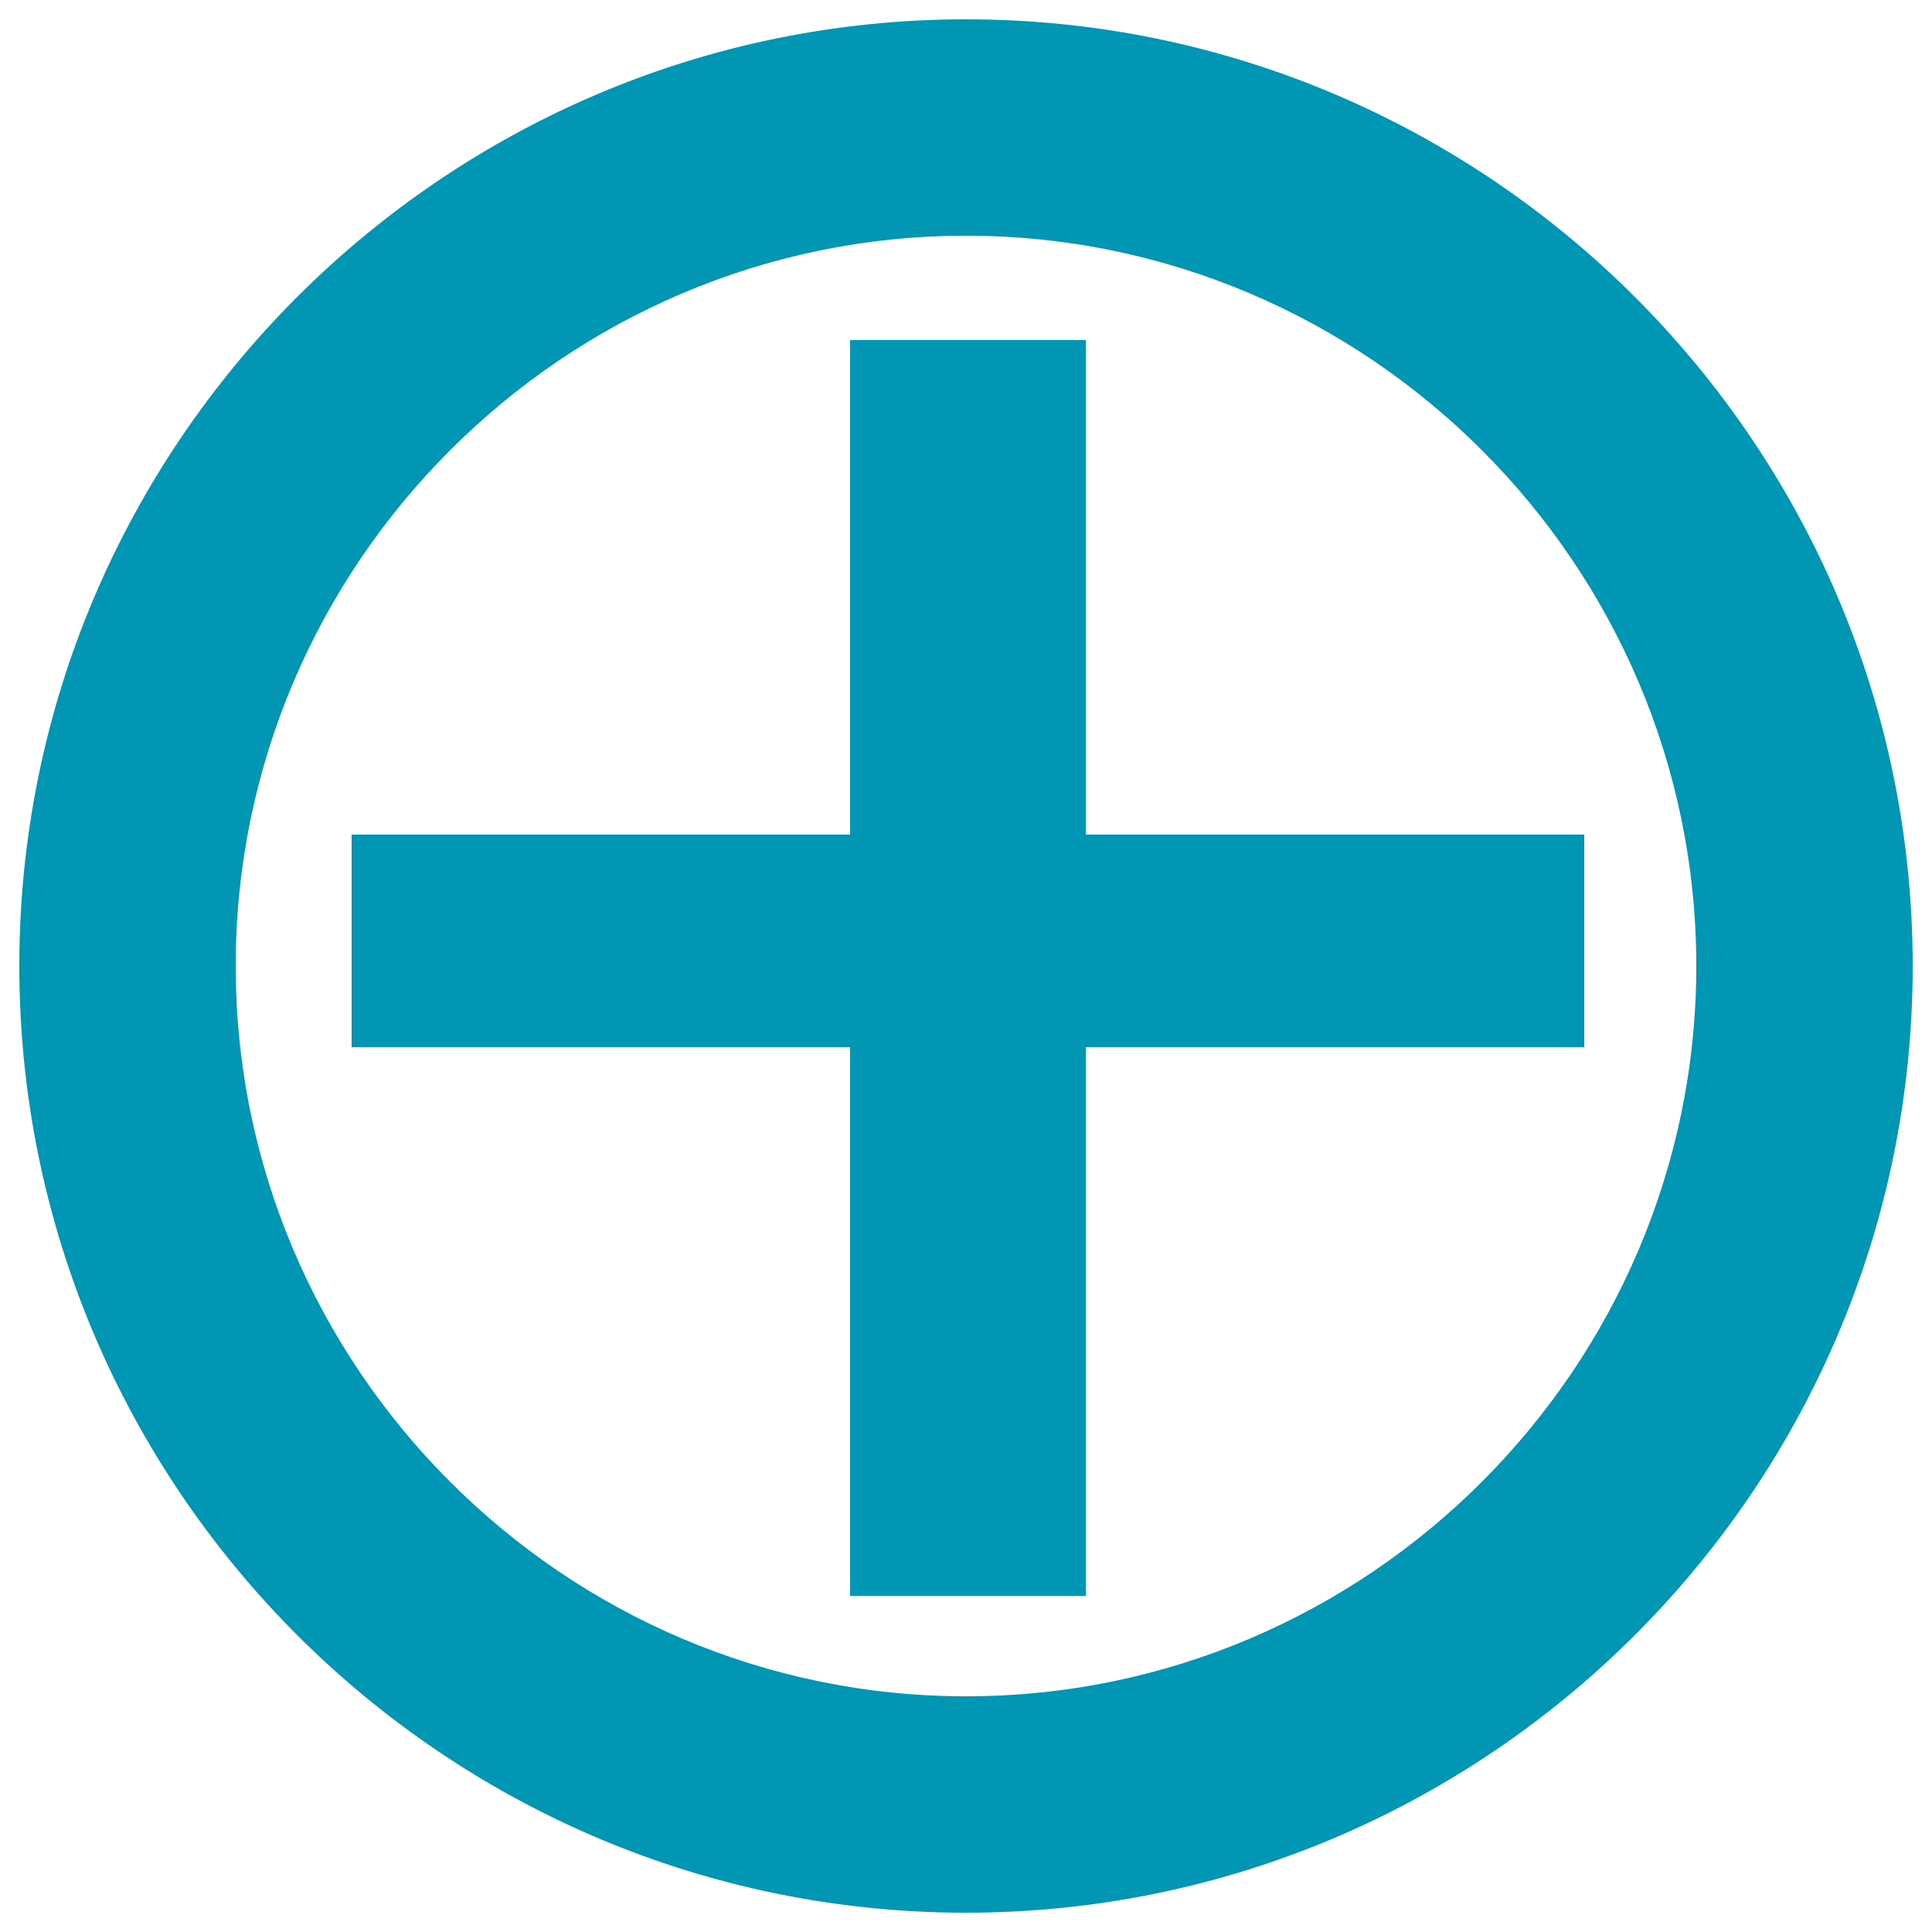 <?xml version="1.0" encoding="utf-8"?>
<!-- Generator: Adobe Illustrator 22.1.0, SVG Export Plug-In . SVG Version: 6.00 Build 0)  -->
<svg version="1.1" id="Layer_1" xmlns="http://www.w3.org/2000/svg" xmlns:xlink="http://www.w3.org/1999/xlink" x="0px" y="0px"
	 viewBox="0 0 50 50" style="enable-background:new 0 0 50 50;" xml:space="preserve">
<style type="text/css">
	.st0{clip-path:url(#SVGID_2_);fill:#0096B4;}
	.st1{fill:#0096B4;}
</style>
<g>
	<defs>
		<rect id="SVGID_1_" x="0.5" y="0.5" width="49" height="49"/>
	</defs>
	<clipPath id="SVGID_2_">
		<use xlink:href="#SVGID_1_"  style="overflow:visible;"/>
	</clipPath>
	<path class="st0" d="M25,49.5c-13.5,0-24.5-11-24.5-24.5c0-13.5,11-24.5,24.5-24.5c13.5,0,24.5,11,24.5,24.5
		C49.5,38.5,38.5,49.5,25,49.5z M25,6.1C14.6,6.1,6.1,14.6,6.1,25c0,10.4,8.5,18.9,18.9,18.9c10.4,0,18.9-8.5,18.9-18.9
		C43.9,14.6,35.4,6.1,25,6.1z"/>
</g>
<path class="st1" d="M28.1,41.3H22V27.1H9.1v-5.5H22V8.8h6.1v12.8h12.9v5.5H28.1V41.3z"/>
</svg>
